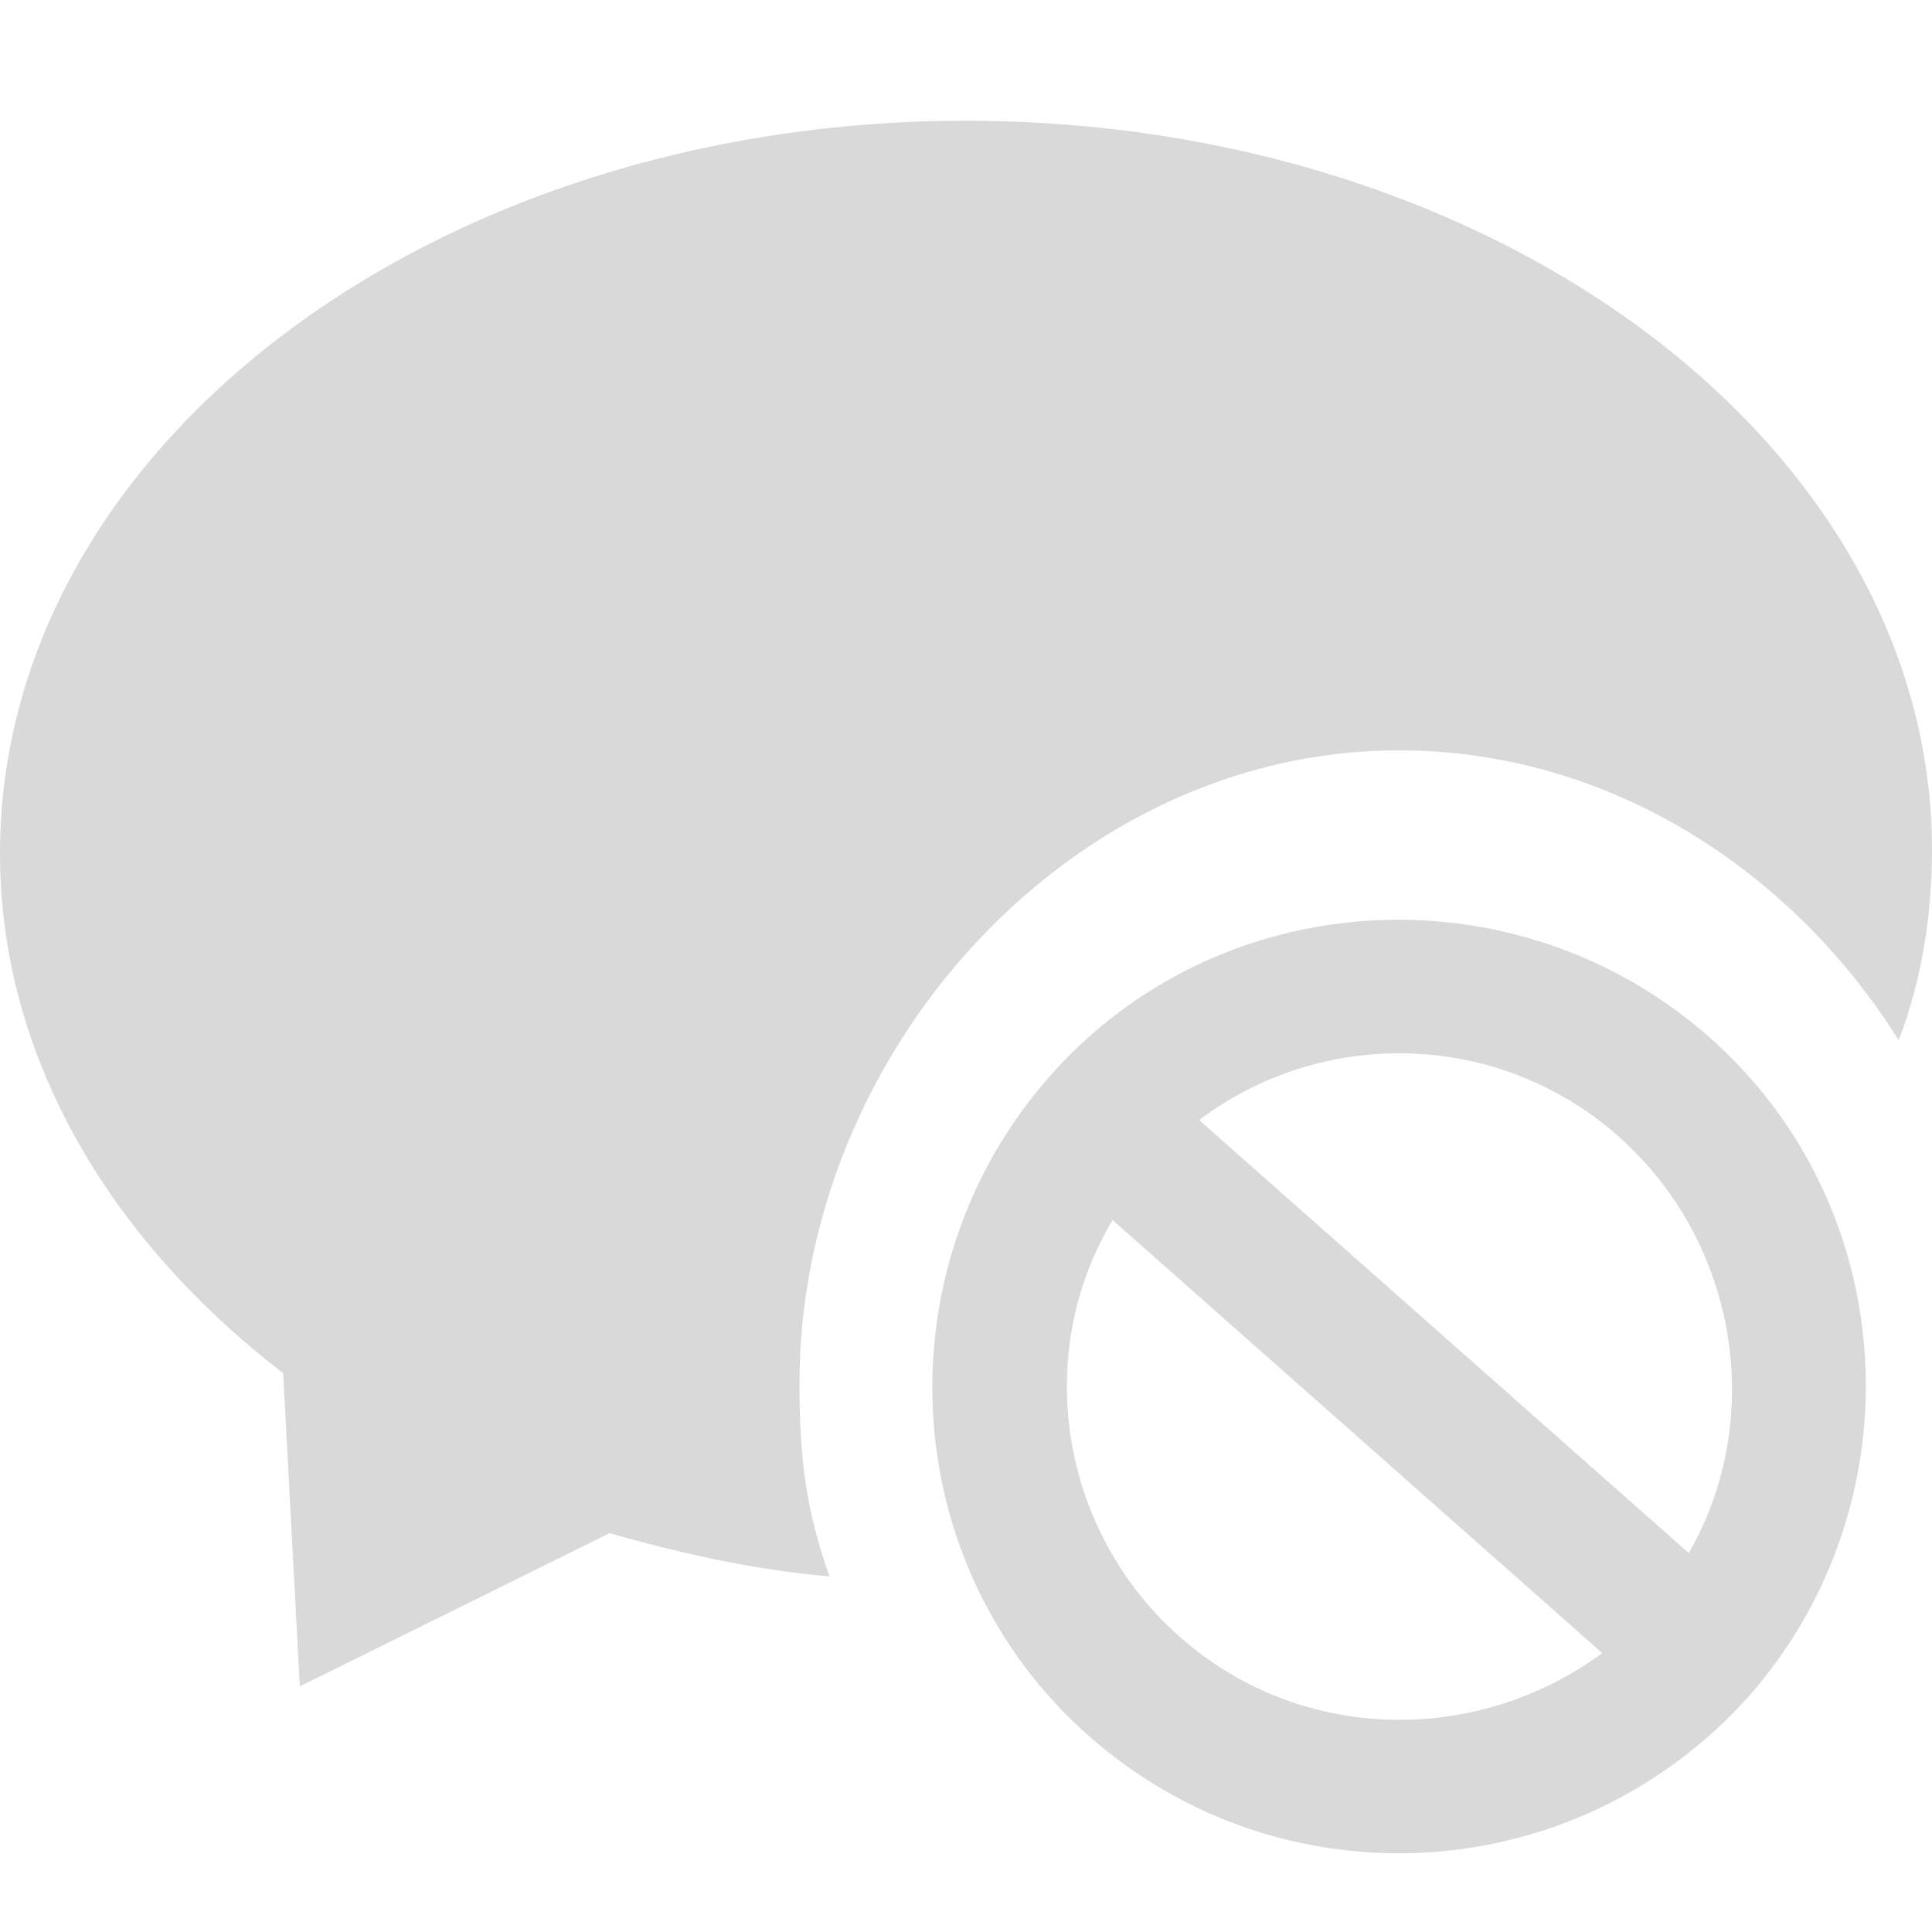 <?xml version="1.0" encoding="UTF-8"?>
<svg width="16px" height="16px" viewBox="0 0 16 16" version="1.1" xmlns="http://www.w3.org/2000/svg" xmlns:xlink="http://www.w3.org/1999/xlink">
    <!-- Generator: Sketch 46.2 (44496) - http://www.bohemiancoding.com/sketch -->
    <title>禁言@1x</title>
    <desc>Created with Sketch.</desc>
    <defs></defs>
    <g id="Welcome" stroke="none" stroke-width="1" fill="none" fill-rule="evenodd">
        <g id="Artboard-2" transform="translate(-141, -70)" fill="#D9D9D9">
            <path d="M149,71 C144.586,71 141,73.703 141,77.069 C141,78.752 141.91,80.269 143.345,81.372 L143.483,83.966 L146.048,82.697 C146.628,82.862 147.235,83 147.869,83.055 C147.676,82.504 147.621,82.09 147.621,81.455 C147.621,78.724 149.855,76.214 152.586,76.214 C154.324,76.214 155.841,77.207 156.724,78.614 C156.917,78.117 157,77.566 157,77.041 C157,73.703 153.414,71 149,71 M154.986,82.862 L150.931,79.276 C151.952,78.504 153.414,78.531 154.407,79.414 C155.4,80.297 155.621,81.759 154.986,82.862 M150.766,83.552 C149.772,82.669 149.552,81.207 150.214,80.104 L154.269,83.69 C153.221,84.462 151.759,84.434 150.766,83.552 M155.152,78.586 C153.552,77.179 151.097,77.317 149.69,78.917 C148.283,80.517 148.421,82.973 150.021,84.38 C151.621,85.786 154.048,85.648 155.483,84.048 C156.89,82.448 156.752,79.993 155.152,78.586" id="Fill-1"></path>
        </g>
    </g>
</svg>
